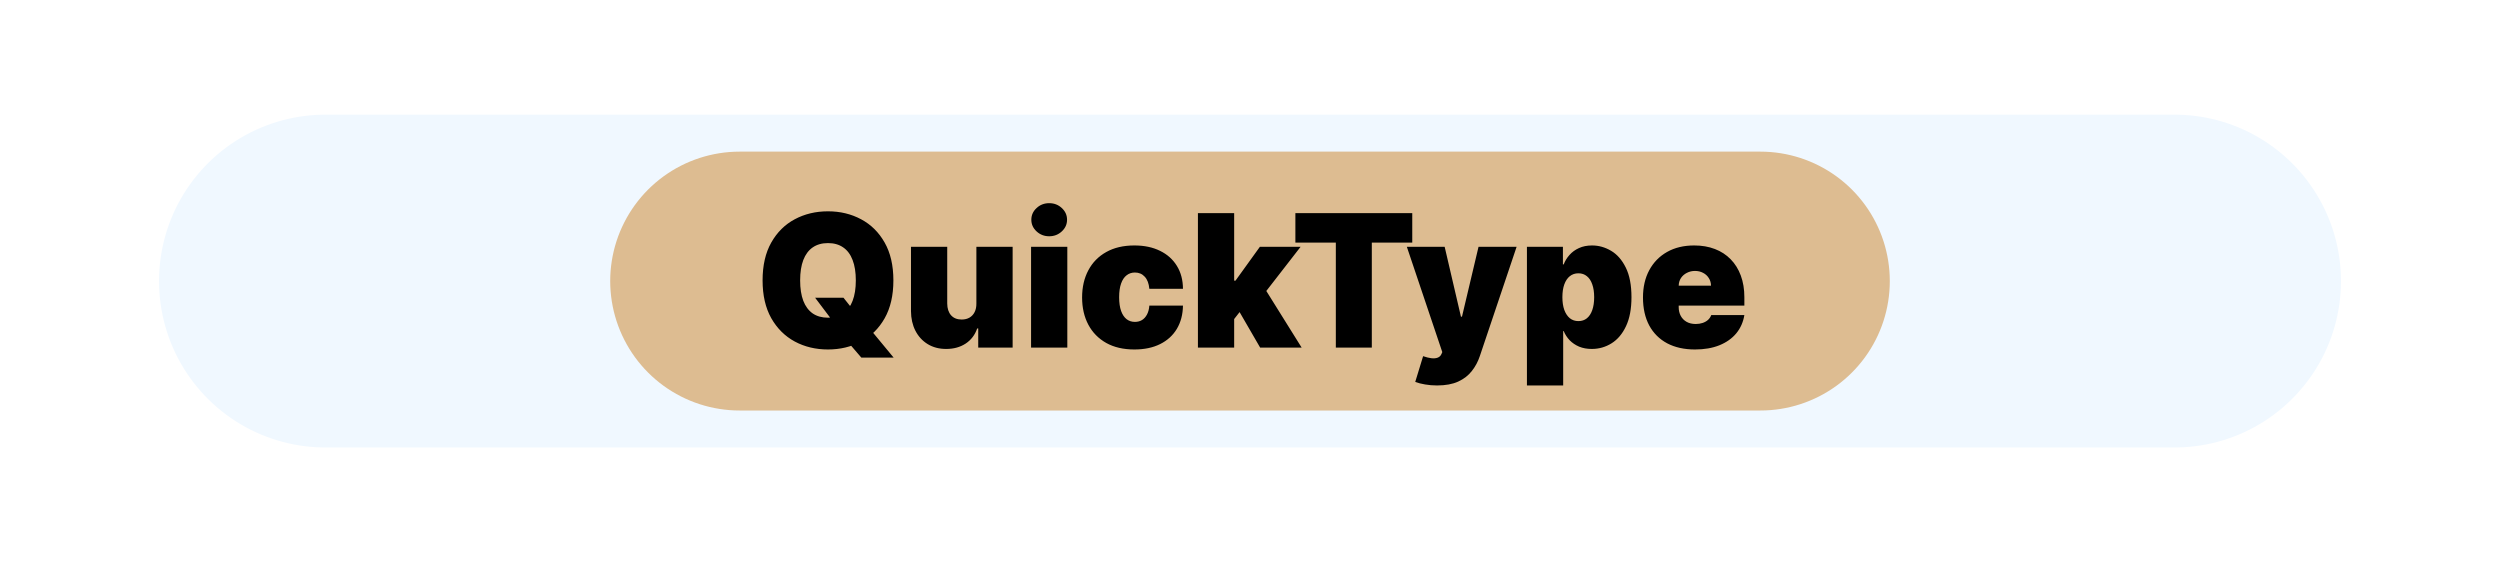 <svg width="338" height="76" viewBox="0 0 338 76" fill="none" xmlns="http://www.w3.org/2000/svg">
<g filter="url(#filter0_d_1_13)">
<path d="M44 34L294 34" stroke="#F0F8FF" stroke-width="45" stroke-linecap="round"/>
<path d="M100 34L238 34" stroke="#DDBC91" stroke-width="35" stroke-linecap="round"/>
<path d="M110.203 36.253H114.038L115.423 37.993L117.767 40.656L120.821 44.349H116.453L114.287 41.828L112.831 39.733L110.203 36.253ZM120.786 33.909C120.786 35.933 120.392 37.641 119.605 39.032C118.818 40.416 117.755 41.467 116.418 42.183C115.08 42.894 113.589 43.249 111.943 43.249C110.286 43.249 108.789 42.891 107.451 42.174C106.119 41.452 105.06 40.399 104.273 39.014C103.491 37.623 103.101 35.921 103.101 33.909C103.101 31.885 103.491 30.18 104.273 28.796C105.06 27.405 106.119 26.354 107.451 25.644C108.789 24.928 110.286 24.57 111.943 24.57C113.589 24.57 115.08 24.928 116.418 25.644C117.755 26.354 118.818 27.405 119.605 28.796C120.392 30.18 120.786 31.885 120.786 33.909ZM115.707 33.909C115.707 32.82 115.562 31.903 115.272 31.157C114.988 30.405 114.565 29.837 114.003 29.452C113.446 29.062 112.76 28.866 111.943 28.866C111.126 28.866 110.437 29.062 109.875 29.452C109.318 29.837 108.895 30.405 108.605 31.157C108.321 31.903 108.179 32.82 108.179 33.909C108.179 34.998 108.321 35.918 108.605 36.67C108.895 37.416 109.318 37.984 109.875 38.375C110.437 38.759 111.126 38.952 111.943 38.952C112.76 38.952 113.446 38.759 114.003 38.375C114.565 37.984 114.988 37.416 115.272 36.67C115.562 35.918 115.707 34.998 115.707 33.909ZM132.007 37.034V29.364H136.908V43H132.256V40.408H132.114C131.818 41.278 131.3 41.958 130.56 42.45C129.82 42.935 128.941 43.178 127.923 43.178C126.97 43.178 126.136 42.959 125.42 42.521C124.71 42.083 124.156 41.479 123.76 40.709C123.369 39.94 123.171 39.058 123.165 38.064V29.364H128.065V37.034C128.071 37.709 128.243 38.239 128.58 38.623C128.924 39.008 129.403 39.2 130.018 39.2C130.427 39.2 130.779 39.114 131.075 38.943C131.377 38.765 131.608 38.517 131.767 38.197C131.933 37.872 132.013 37.484 132.007 37.034ZM139.4 43V29.364H144.301V43H139.4ZM141.85 27.943C141.188 27.943 140.619 27.724 140.146 27.286C139.672 26.848 139.436 26.322 139.436 25.706C139.436 25.09 139.672 24.564 140.146 24.126C140.619 23.688 141.188 23.469 141.85 23.469C142.519 23.469 143.087 23.688 143.555 24.126C144.028 24.564 144.265 25.09 144.265 25.706C144.265 26.322 144.028 26.848 143.555 27.286C143.087 27.724 142.519 27.943 141.85 27.943ZM153.367 43.249C151.888 43.249 150.621 42.956 149.567 42.37C148.514 41.778 147.706 40.955 147.144 39.902C146.582 38.842 146.3 37.614 146.3 36.217C146.3 34.821 146.582 33.595 147.144 32.542C147.706 31.483 148.514 30.66 149.567 30.074C150.621 29.482 151.888 29.186 153.367 29.186C154.705 29.186 155.862 29.429 156.838 29.914C157.821 30.393 158.581 31.074 159.12 31.956C159.659 32.832 159.931 33.862 159.937 35.045H155.391C155.326 34.329 155.119 33.785 154.77 33.412C154.427 33.033 153.983 32.844 153.438 32.844C153.012 32.844 152.639 32.968 152.32 33.217C152 33.459 151.751 33.829 151.574 34.326C151.396 34.818 151.308 35.436 151.308 36.182C151.308 36.928 151.396 37.549 151.574 38.046C151.751 38.537 152 38.907 152.32 39.156C152.639 39.399 153.012 39.52 153.438 39.52C153.799 39.52 154.119 39.437 154.397 39.271C154.675 39.1 154.9 38.851 155.072 38.526C155.249 38.194 155.356 37.792 155.391 37.318H159.937C159.919 38.52 159.644 39.567 159.111 40.461C158.578 41.349 157.824 42.035 156.847 42.521C155.877 43.006 154.717 43.249 153.367 43.249ZM166.362 39.769L166.398 33.945H167.037L170.339 29.364H175.844L170.304 36.501H168.919L166.362 39.769ZM161.959 43V24.818H166.859V43H161.959ZM170.375 43L167.25 37.602L170.446 34.122L175.986 43H170.375ZM175.136 28.796V24.818H190.938V28.796H185.469V43H180.604V28.796H175.136ZM194.287 48.114C193.725 48.114 193.189 48.069 192.68 47.98C192.171 47.898 191.725 47.782 191.34 47.634L192.405 44.154C192.808 44.296 193.175 44.388 193.506 44.429C193.843 44.471 194.131 44.447 194.367 44.358C194.61 44.27 194.785 44.101 194.891 43.852L194.998 43.604L190.204 29.364H195.317L197.519 38.81H197.661L199.898 29.364H205.047L200.076 44.136C199.827 44.888 199.466 45.563 198.993 46.16C198.525 46.764 197.91 47.241 197.146 47.59C196.383 47.939 195.43 48.114 194.287 48.114ZM206.441 48.114V29.364H211.306V31.743H211.413C211.59 31.281 211.851 30.858 212.194 30.473C212.537 30.083 212.963 29.772 213.472 29.541C213.981 29.305 214.573 29.186 215.248 29.186C216.148 29.186 217.003 29.426 217.814 29.905C218.63 30.385 219.293 31.139 219.802 32.169C220.317 33.199 220.575 34.536 220.575 36.182C220.575 37.756 220.329 39.061 219.838 40.097C219.352 41.133 218.701 41.905 217.885 42.414C217.074 42.923 216.183 43.178 215.212 43.178C214.573 43.178 214.002 43.074 213.499 42.867C213.002 42.654 212.576 42.367 212.221 42.006C211.871 41.639 211.602 41.224 211.413 40.763H211.342V48.114H206.441ZM211.235 36.182C211.235 36.845 211.321 37.419 211.493 37.904C211.67 38.383 211.919 38.756 212.238 39.023C212.564 39.283 212.952 39.413 213.401 39.413C213.851 39.413 214.233 39.286 214.547 39.032C214.866 38.771 215.109 38.401 215.275 37.922C215.446 37.437 215.532 36.856 215.532 36.182C215.532 35.507 215.446 34.93 215.275 34.451C215.109 33.965 214.866 33.595 214.547 33.341C214.233 33.081 213.851 32.95 213.401 32.95C212.952 32.95 212.564 33.081 212.238 33.341C211.919 33.595 211.67 33.965 211.493 34.451C211.321 34.93 211.235 35.507 211.235 36.182ZM229.162 43.249C227.706 43.249 226.451 42.97 225.398 42.414C224.35 41.852 223.542 41.047 222.974 39.999C222.412 38.946 222.131 37.685 222.131 36.217C222.131 34.809 222.415 33.578 222.983 32.524C223.551 31.471 224.353 30.651 225.389 30.065C226.424 29.479 227.647 29.186 229.055 29.186C230.085 29.186 231.017 29.346 231.852 29.666C232.686 29.985 233.399 30.45 233.991 31.059C234.583 31.663 235.039 32.397 235.358 33.261C235.678 34.125 235.838 35.099 235.838 36.182V37.318H223.657V34.619H231.328C231.322 34.229 231.221 33.885 231.026 33.59C230.837 33.288 230.579 33.054 230.254 32.888C229.934 32.717 229.57 32.631 229.162 32.631C228.765 32.631 228.401 32.717 228.07 32.888C227.738 33.054 227.472 33.285 227.271 33.581C227.075 33.877 226.972 34.223 226.96 34.619V37.531C226.96 37.969 227.052 38.36 227.235 38.703C227.419 39.046 227.682 39.316 228.025 39.511C228.369 39.706 228.783 39.804 229.268 39.804C229.606 39.804 229.913 39.757 230.192 39.662C230.476 39.567 230.718 39.431 230.92 39.254C231.121 39.07 231.269 38.851 231.363 38.597H235.838C235.684 39.544 235.32 40.366 234.746 41.065C234.172 41.757 233.411 42.296 232.464 42.68C231.523 43.059 230.422 43.249 229.162 43.249Z" fill="black"/>
</g>
<defs>
<filter id="filter0_d_1_13" x="0" y="0" width="338" height="76" filterUnits="userSpaceOnUse" color-interpolation-filters="sRGB">
<feFlood flood-opacity="0" result="BackgroundImageFix"/>
<feColorMatrix in="SourceAlpha" type="matrix" values="0 0 0 0 0 0 0 0 0 0 0 0 0 0 0 0 0 0 127 0" result="hardAlpha"/>
<feOffset dy="4"/>
<feGaussianBlur stdDeviation="2"/>
<feComposite in2="hardAlpha" operator="out"/>
<feColorMatrix type="matrix" values="0 0 0 0 0 0 0 0 0 0 0 0 0 0 0 0 0 0 0.25 0"/>
<feBlend mode="normal" in2="BackgroundImageFix" result="effect1_dropShadow_1_13"/>
<feBlend mode="normal" in="SourceGraphic" in2="effect1_dropShadow_1_13" result="shape"/>
</filter>
</defs>
</svg>
